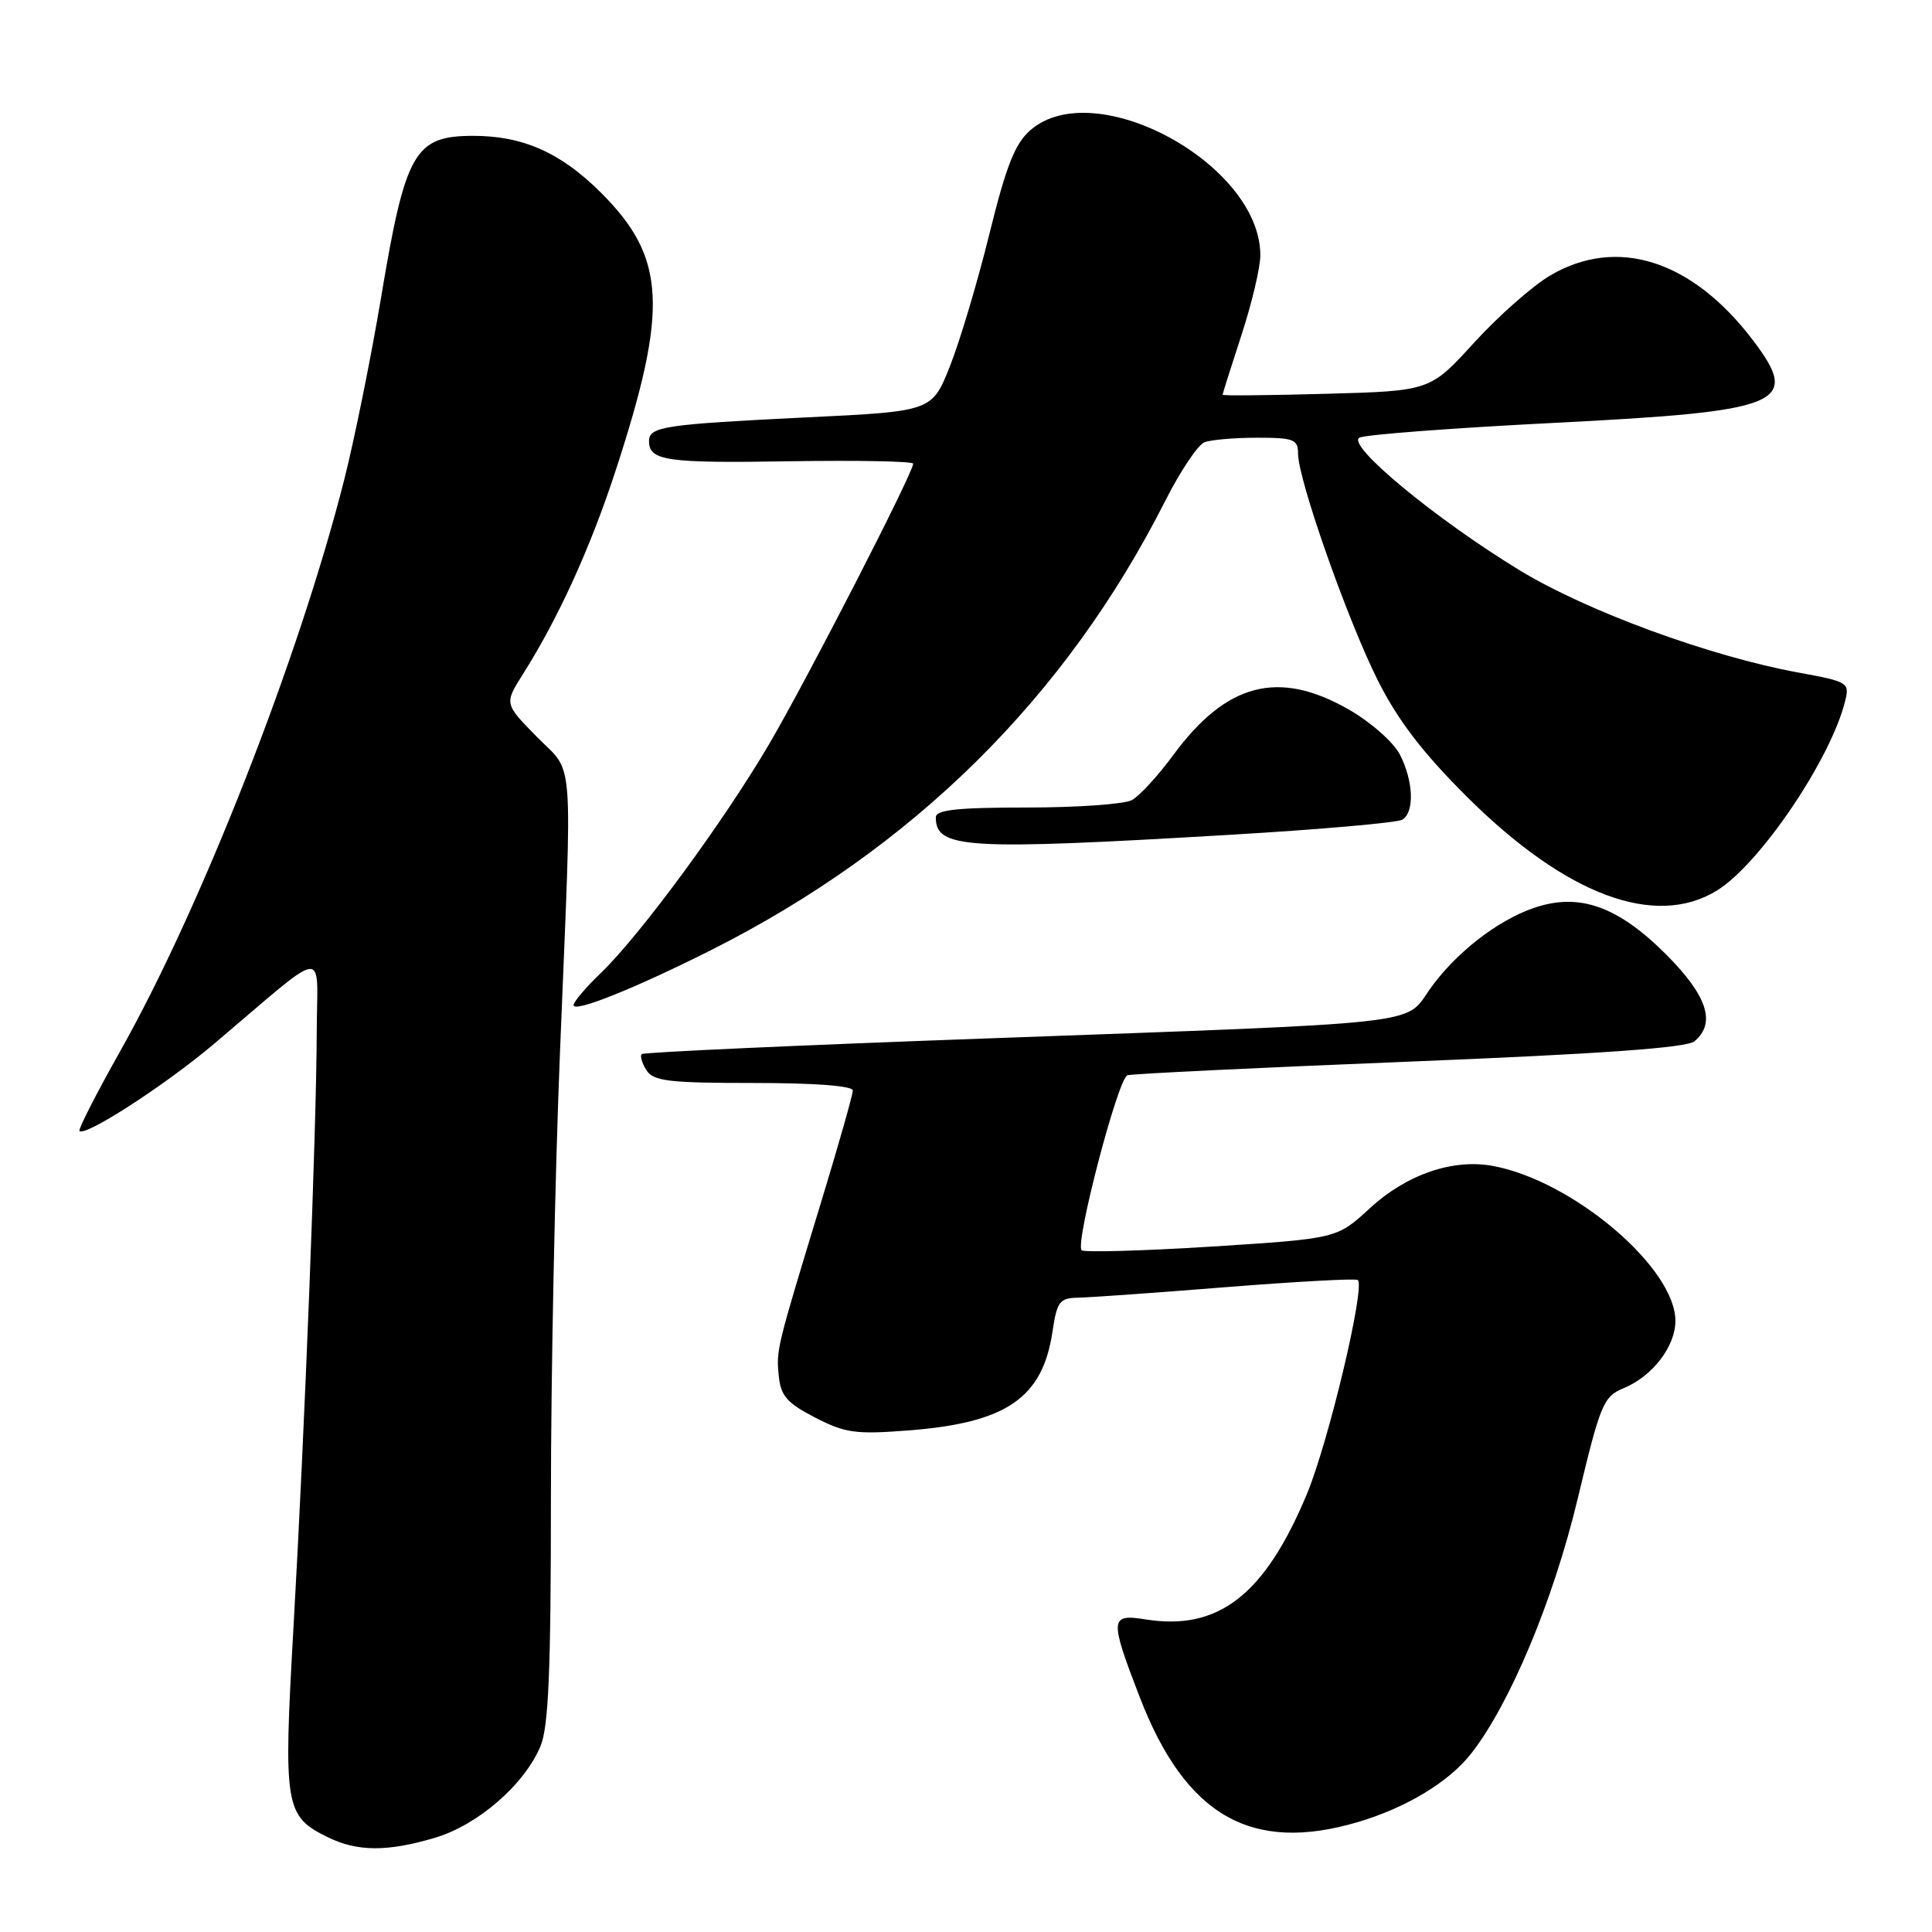 <?xml version="1.0" encoding="UTF-8" standalone="no"?>
<!DOCTYPE svg PUBLIC "-//W3C//DTD SVG 1.1//EN" "http://www.w3.org/Graphics/SVG/1.1/DTD/svg11.dtd" >
<svg xmlns="http://www.w3.org/2000/svg" xmlns:xlink="http://www.w3.org/1999/xlink" version="1.1" viewBox="0 0 256 256">
 <g >
 <path fill="currentColor"
d=" M 57.65 243.51 C 63.33 241.82 69.49 236.47 71.62 231.37 C 72.69 228.81 73.00 221.37 73.00 198.47 C 73.00 182.19 73.54 155.51 74.21 139.18 C 75.85 98.68 76.15 102.75 71.11 97.61 C 66.82 93.24 66.82 93.24 69.29 89.33 C 73.98 81.91 78.20 72.65 81.52 62.52 C 88.62 40.82 88.27 34.12 79.57 25.47 C 74.29 20.22 69.28 18.00 62.72 18.00 C 54.92 18.00 53.72 20.11 50.50 39.39 C 49.19 47.23 46.99 58.11 45.61 63.57 C 39.63 87.15 26.66 120.23 15.94 139.26 C 12.77 144.89 10.34 149.66 10.53 149.86 C 11.30 150.64 21.90 143.78 28.37 138.31 C 43.78 125.27 42.00 125.48 41.97 136.65 C 41.93 149.72 40.39 189.33 38.88 215.76 C 37.54 239.39 37.74 240.63 43.39 243.42 C 47.34 245.37 51.32 245.39 57.65 243.51 Z  M 179.97 241.42 C 186.36 239.52 191.96 236.13 194.91 232.39 C 200.05 225.85 205.82 212.08 209.03 198.68 C 212.08 185.95 212.45 185.05 215.17 183.93 C 218.97 182.35 222.00 178.40 222.00 175.02 C 222.00 168.00 208.46 156.49 197.86 154.50 C 192.53 153.50 186.37 155.61 181.48 160.13 C 177.14 164.12 177.14 164.12 160.52 165.18 C 151.37 165.75 143.64 165.97 143.32 165.66 C 142.42 164.75 148.14 142.87 149.39 142.48 C 150.00 142.28 166.82 141.47 186.77 140.67 C 212.09 139.65 223.48 138.84 224.52 137.98 C 227.42 135.57 226.23 131.93 220.75 126.45 C 214.33 120.04 209.22 118.25 203.23 120.31 C 198.32 122.00 192.72 126.40 189.38 131.19 C 186.16 135.81 189.19 135.48 131.00 137.59 C 105.97 138.49 85.29 139.43 85.04 139.67 C 84.78 139.90 85.06 140.86 85.65 141.80 C 86.58 143.26 88.59 143.50 99.87 143.50 C 107.98 143.50 113.00 143.88 113.00 144.50 C 113.00 145.05 111.15 151.57 108.89 159.00 C 102.86 178.79 102.85 178.82 103.19 182.30 C 103.45 184.96 104.27 185.90 108.00 187.83 C 111.99 189.89 113.39 190.08 120.36 189.54 C 133.34 188.54 138.13 185.26 139.45 176.51 C 140.05 172.47 140.40 172.00 142.81 171.95 C 144.29 171.93 153.15 171.30 162.50 170.55 C 171.85 169.81 179.69 169.38 179.92 169.61 C 180.92 170.57 176.02 191.15 173.15 198.02 C 167.57 211.36 161.44 216.12 151.79 214.58 C 147.05 213.82 147.00 214.46 151.02 224.88 C 157.09 240.62 165.83 245.62 179.97 241.42 Z  M 94.13 125.94 C 121.00 112.42 141.20 92.46 154.41 66.35 C 156.40 62.42 158.74 58.93 159.60 58.60 C 160.46 58.27 163.60 58.00 166.58 58.00 C 171.44 58.00 172.00 58.22 172.00 60.12 C 172.00 63.54 178.56 82.18 182.57 90.16 C 185.24 95.47 188.51 99.73 194.38 105.58 C 207.49 118.62 219.32 123.05 227.52 117.99 C 233.18 114.49 242.57 100.63 244.48 92.93 C 245.10 90.45 244.91 90.33 238.31 89.12 C 226.61 86.98 210.30 81.00 201.40 75.59 C 190.24 68.80 178.33 58.94 180.14 57.99 C 180.89 57.59 192.53 56.71 206.00 56.03 C 236.34 54.49 238.66 53.52 232.28 45.09 C 224.22 34.47 214.30 31.29 205.43 36.49 C 203.09 37.86 198.55 41.87 195.34 45.39 C 189.50 51.80 189.50 51.80 175.75 52.18 C 168.19 52.39 162.00 52.45 162.00 52.31 C 162.00 52.17 163.12 48.62 164.50 44.40 C 165.88 40.19 167.00 35.43 167.00 33.82 C 167.00 21.75 145.07 9.82 136.53 17.25 C 134.49 19.02 133.33 21.96 131.10 31.00 C 129.54 37.33 127.19 45.20 125.88 48.50 C 123.50 54.50 123.50 54.50 107.00 55.30 C 87.97 56.23 86.00 56.52 86.00 58.46 C 86.00 61.06 88.33 61.39 104.72 61.12 C 113.67 60.98 121.00 61.12 121.00 61.44 C 121.00 62.66 106.90 90.11 101.90 98.62 C 95.87 108.90 84.79 123.96 79.59 128.95 C 77.62 130.84 76.00 132.75 76.00 133.18 C 76.00 134.23 83.99 131.03 94.13 125.94 Z  M 163.07 110.61 C 174.94 109.91 185.17 109.01 185.82 108.61 C 187.46 107.60 187.29 103.47 185.48 99.96 C 184.64 98.34 181.61 95.67 178.73 94.02 C 169.42 88.68 162.49 90.48 155.45 100.07 C 153.44 102.80 150.98 105.48 149.97 106.02 C 148.96 106.56 142.70 107.00 136.07 107.00 C 126.83 107.00 124.00 107.31 124.00 108.30 C 124.00 112.46 127.89 112.69 163.07 110.61 Z "/>
</g>
</svg>